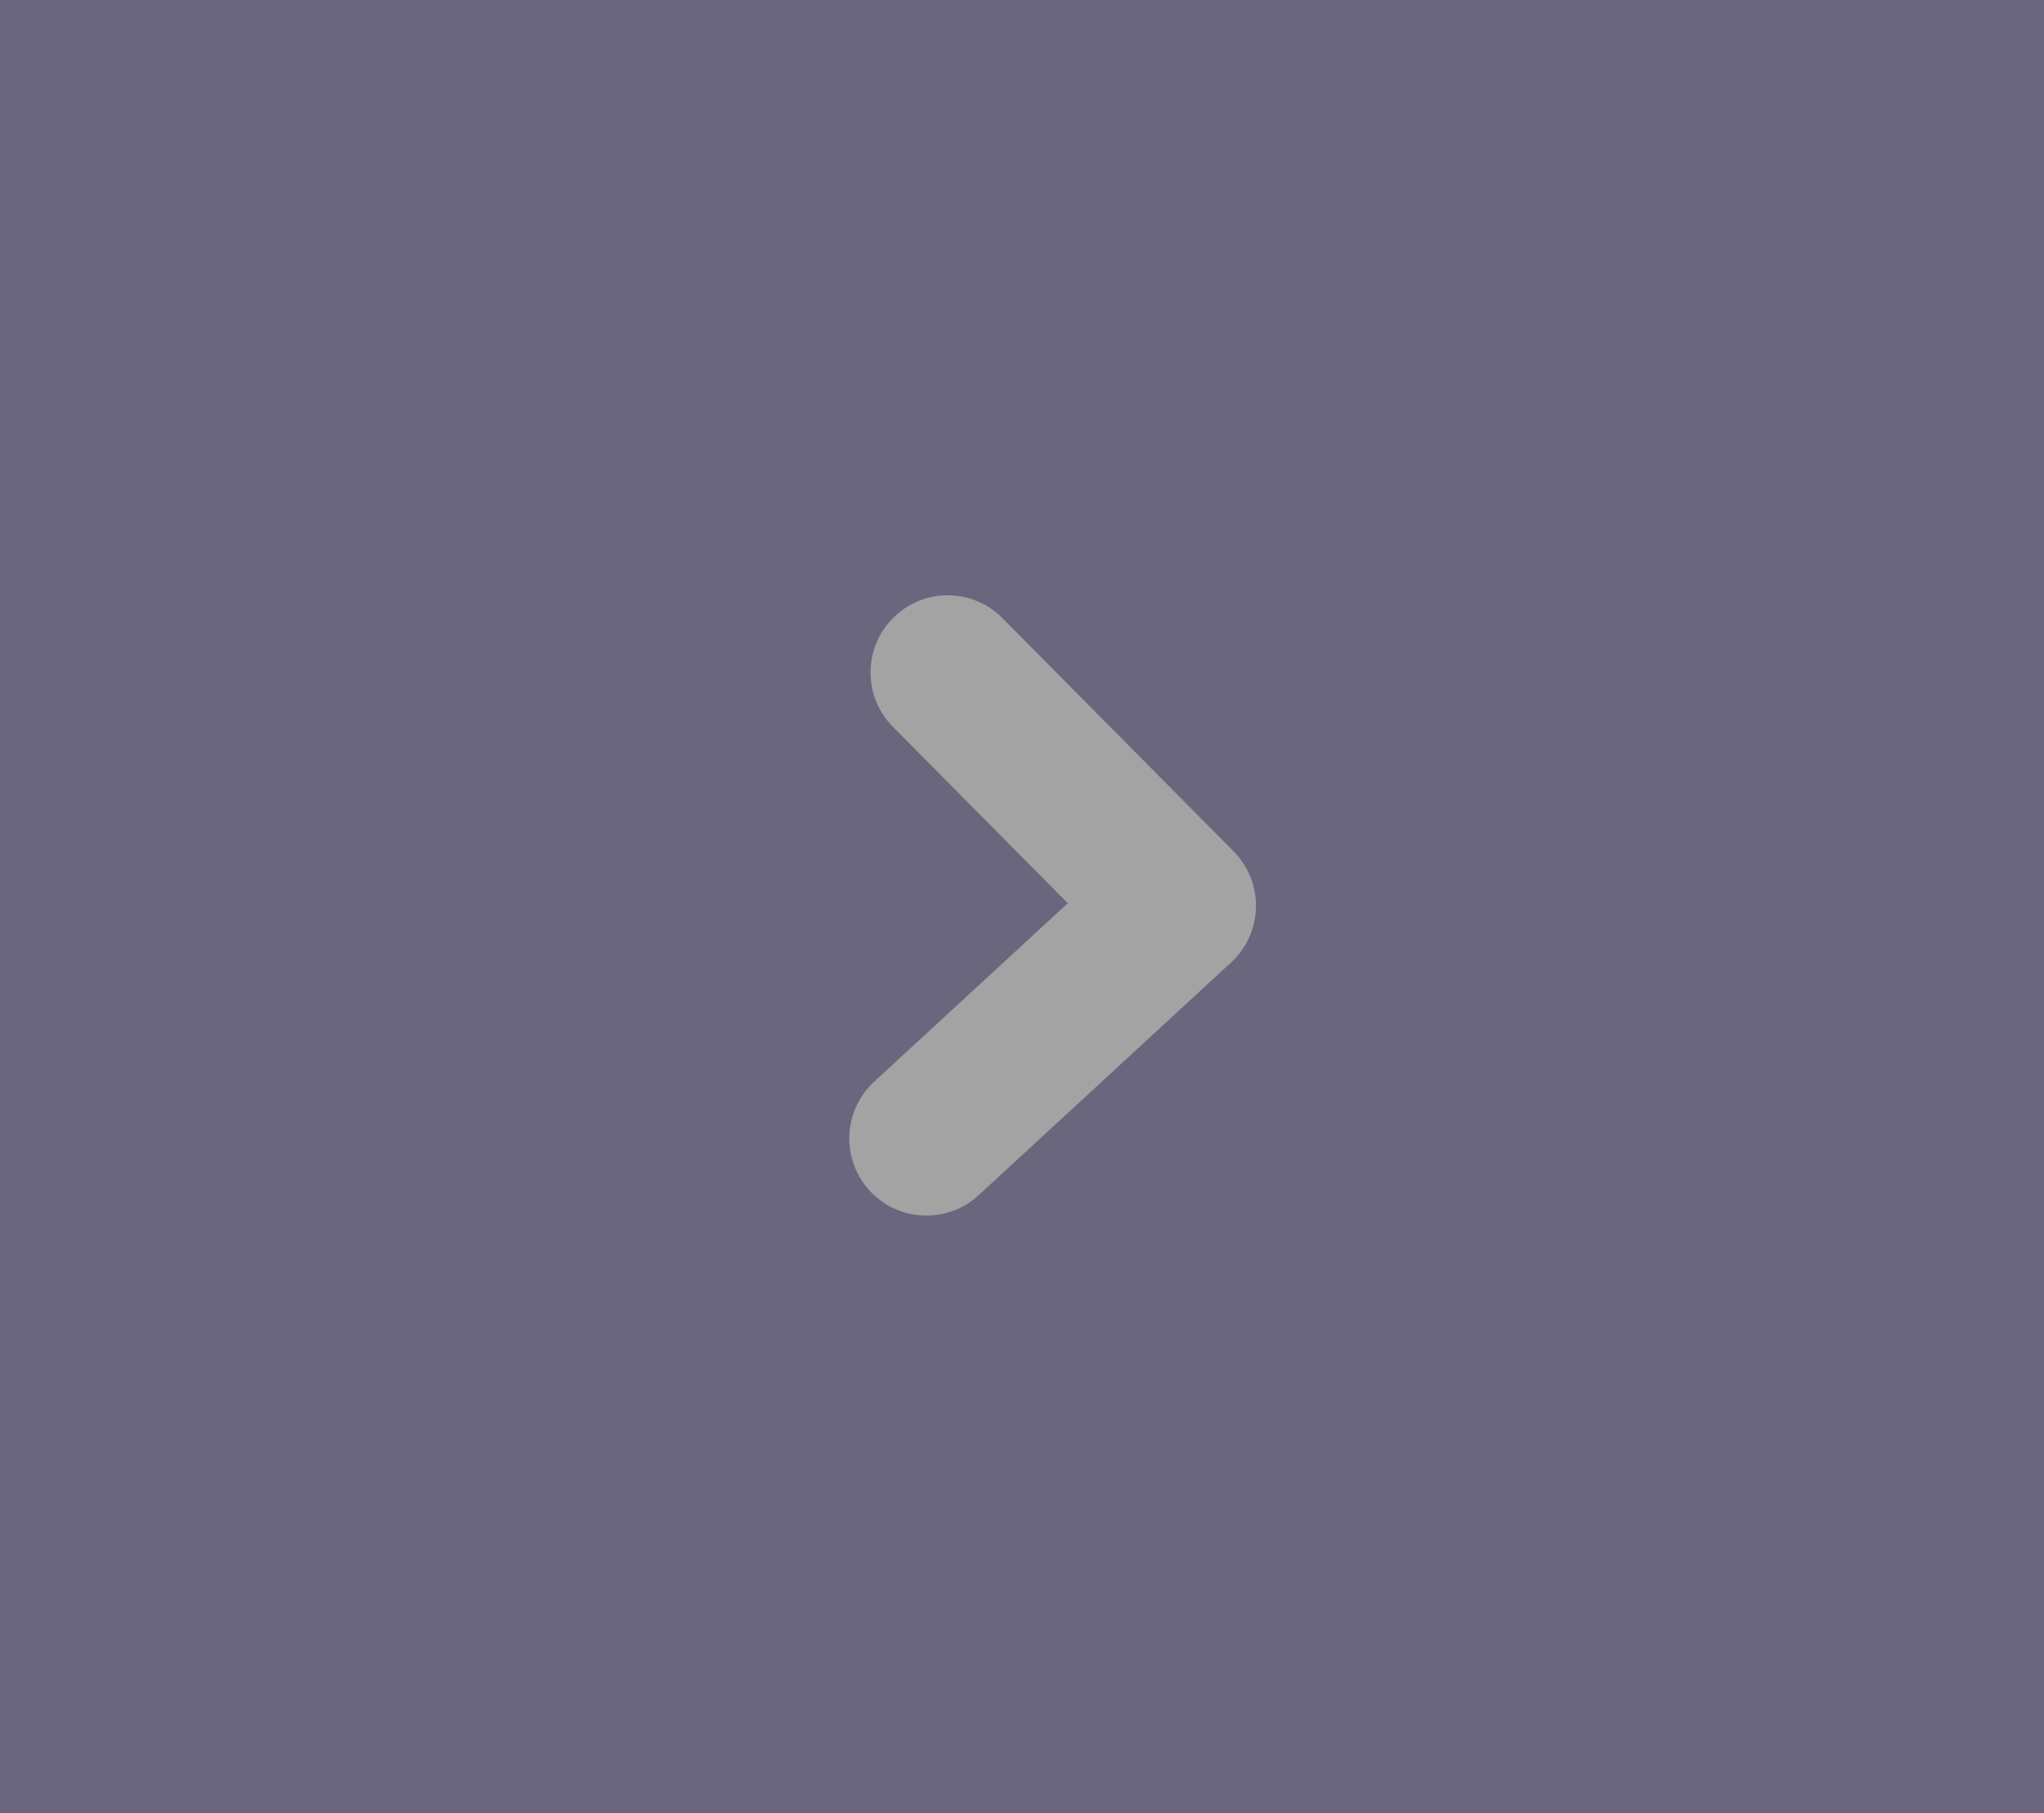 <svg width="53" height="47" viewBox="0 0 53 47" fill="none" xmlns="http://www.w3.org/2000/svg">
<rect width="53" height="47" transform="matrix(-1 0 0 1 53 0)" fill="#1B1439" fill-opacity="0.65"/>
<path d="M23.152 18.841C22.375 18.056 22.38 16.79 23.165 16.012C23.949 15.235 25.215 15.24 25.993 16.025L23.152 18.841ZM30.567 23.48L31.988 22.072C32.37 22.457 32.579 22.982 32.567 23.525C32.554 24.068 32.322 24.582 31.923 24.95L30.567 23.48ZM25.377 30.984C24.565 31.733 23.3 31.681 22.551 30.869C21.802 30.057 21.854 28.792 22.666 28.043L25.377 30.984ZM25.993 16.025L31.988 22.072L29.147 24.888L23.152 18.841L25.993 16.025ZM31.923 24.95L25.377 30.984L22.666 28.043L29.212 22.009L31.923 24.95Z" fill="#A3A3A3"/>
</svg>
